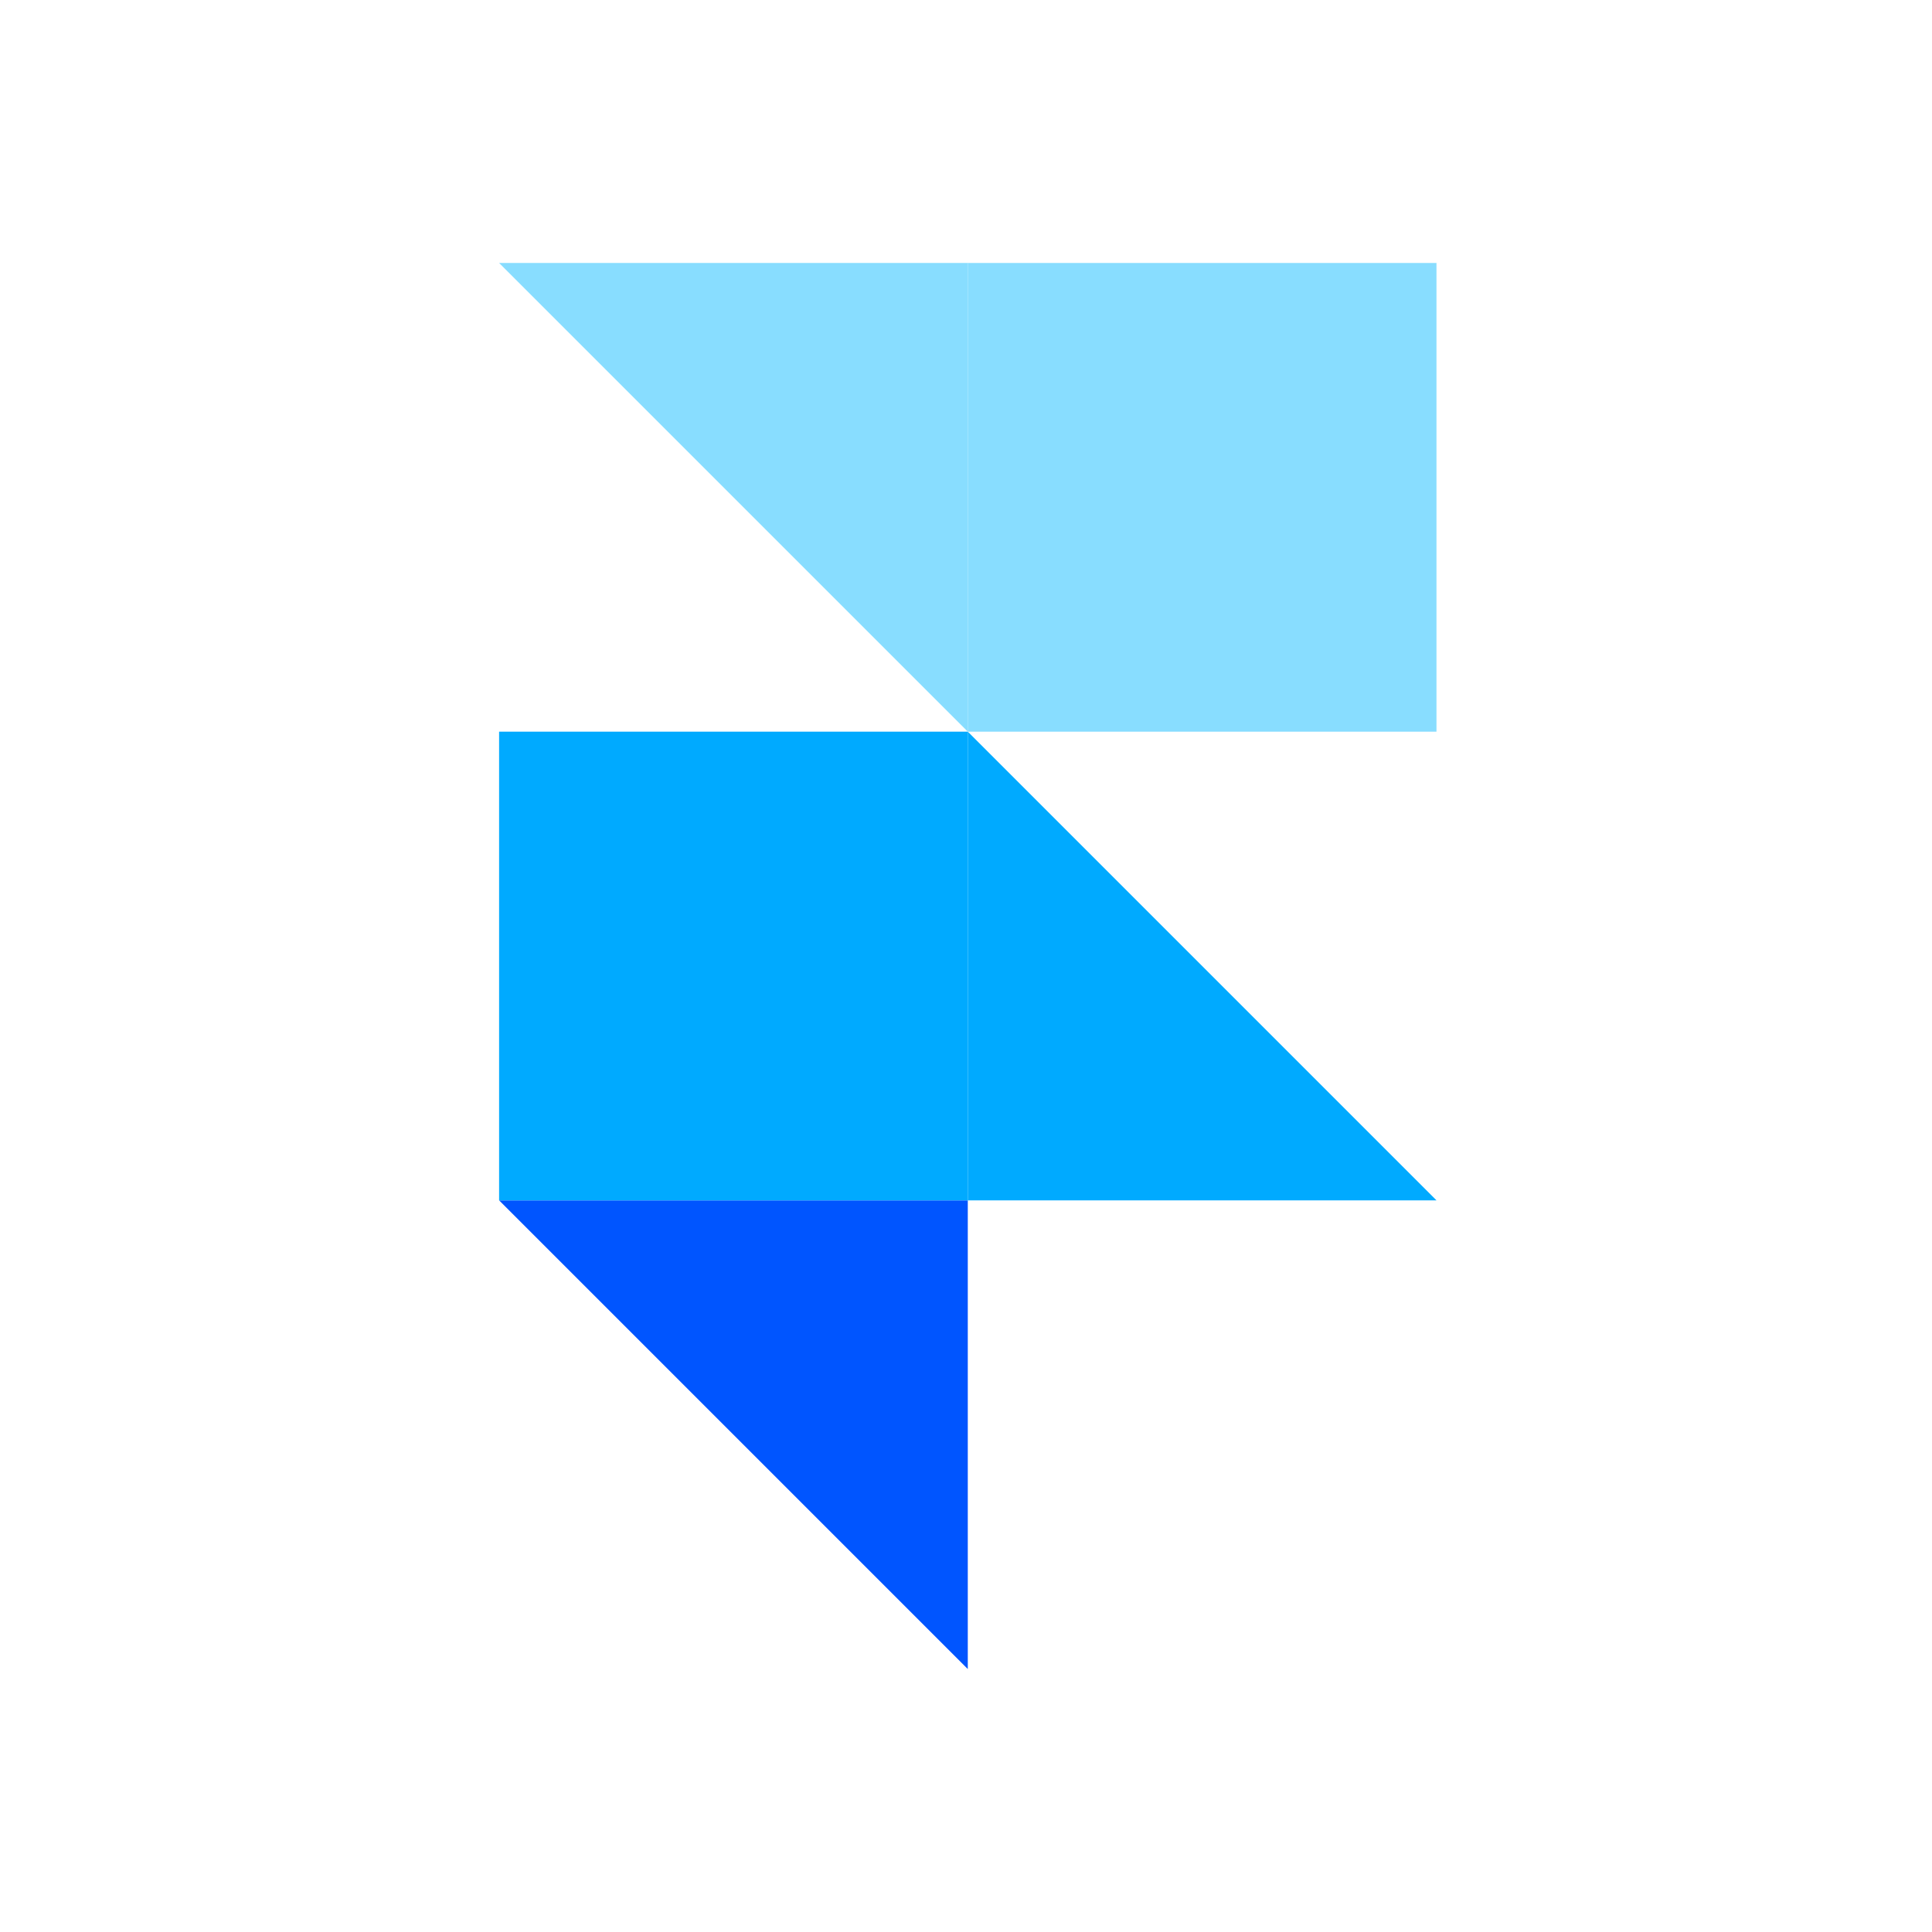 <svg width="360" height="360" viewBox="0 0 360 360" fill="none" xmlns="http://www.w3.org/2000/svg">
<path d="M93 223.667H180.333V311L93 223.667Z" fill="#0055FF"/>
<path d="M93 136.333H180.333V223.667H93V136.333Z" fill="#00AAFF"/>
<path d="M180.333 136.333L267.667 223.667H180.333V136.333Z" fill="#00AAFF"/>
<path d="M180.333 49H267.667V136.333H180.333V49Z" fill="#88DDFF"/>
<path d="M93 49H180.333V136.333L93 49Z" fill="#88DDFF"/>
</svg>
